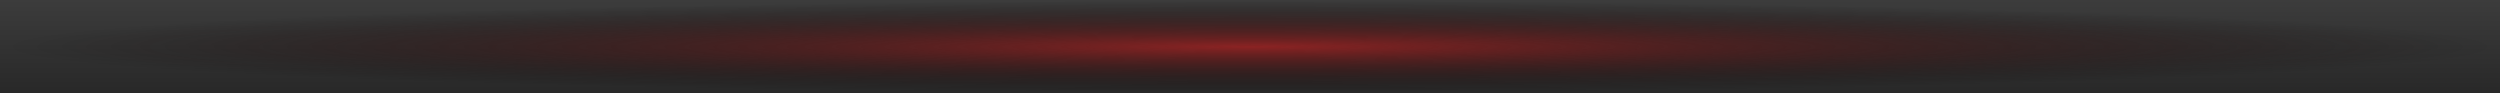 <?xml version="1.0" encoding="UTF-8" standalone="no"?>
<!-- Created with Inkscape (http://www.inkscape.org/) -->

<svg
   xmlns:dc="http://purl.org/dc/elements/1.1/"
   xmlns:cc="http://creativecommons.org/ns#"
   xmlns:rdf="http://www.w3.org/1999/02/22-rdf-syntax-ns#"
   xmlns:svg="http://www.w3.org/2000/svg"
   xmlns="http://www.w3.org/2000/svg"
   xmlns:xlink="http://www.w3.org/1999/xlink"
   xmlns:sodipodi="http://sodipodi.sourceforge.net/DTD/sodipodi-0.dtd"
   xmlns:inkscape="http://www.inkscape.org/namespaces/inkscape"
   width="1315"
   height="49"
   id="svg2"
   version="1.1"
   inkscape:version="0.48.0 r9654"
   inkscape:export-filename="/home/klutsh/Desktop/highlight.png"
   inkscape:export-xdpi="90"
   inkscape:export-ydpi="90"
   sodipodi:docname="New document 1">
  <defs
     id="defs4">
    <linearGradient
       inkscape:collect="always"
       xlink:href="#linearGradient3891"
       id="linearGradient3897"
       x1="101.508"
       y1="542.779"
       x2="1430.702"
       y2="542.779"
       gradientUnits="userSpaceOnUse"
       gradientTransform="translate(-2.508,0)" />
    <linearGradient
       id="linearGradient3891">
      <stop
         style="stop-color:#8b2323;stop-opacity:1;"
         offset="0"
         id="stop3893" />
      <stop
         style="stop-color:#000000;stop-opacity:0;"
         offset="1"
         id="stop3895" />
    </linearGradient>
    <linearGradient
       gradientTransform="translate(0,9.2e-6)"
       y2="-10.843"
       x2="947.608"
       y1="1095.672"
       x1="946.856"
       gradientUnits="userSpaceOnUse"
       id="linearGradient3854"
       xlink:href="#linearGradient3831-0"
       inkscape:collect="always" />
    <linearGradient
       id="linearGradient3831-0">
      <stop
         style="stop-color:#282828;stop-opacity:1;"
         offset="0"
         id="stop3833-5" />
      <stop
         style="stop-color:#3c3c3c;stop-opacity:1;"
         offset="1"
         id="stop3835-2" />
    </linearGradient>
    <linearGradient
       y2="-10.843"
       x2="947.608"
       y1="1095.672"
       x1="946.856"
       gradientTransform="matrix(0.677,0,0,0.045,6.435,1003.668)"
       gradientUnits="userSpaceOnUse"
       id="linearGradient3061"
       xlink:href="#linearGradient3831-0"
       inkscape:collect="always" />
    <radialGradient
       inkscape:collect="always"
       xlink:href="#linearGradient3891"
       id="radialGradient3787"
       cx="657.5"
       cy="1027.862"
       fx="657.5"
       fy="1027.862"
       r="657.255"
       gradientTransform="matrix(1,0,0,0.037,0,989.93)"
       gradientUnits="userSpaceOnUse" />
  </defs>
  <sodipodi:namedview
     id="base"
     pagecolor="#ffffff"
     bordercolor="#666666"
     borderopacity="1.0"
     inkscape:pageopacity="0.0"
     inkscape:pageshadow="2"
     inkscape:zoom="1"
     inkscape:cx="667.2239"
     inkscape:cy="-165.71429"
     inkscape:document-units="px"
     inkscape:current-layer="layer1"
     showgrid="false"
     inkscape:window-width="1920"
     inkscape:window-height="977"
     inkscape:window-x="0"
     inkscape:window-y="24"
     inkscape:window-maximized="1" />
  <g
     inkscape:label="Layer 1"
     inkscape:groupmode="layer"
     id="layer1"
     transform="translate(0,-1003.362)">
    <rect
       style="fill:url(#linearGradient3061);fill-opacity:1;fill-rule:evenodd;stroke:none;display:inline"
       id="rect3821-7"
       width="1315"
       height="49"
       x="0"
       y="1003.362"
       ry="0" />
    <rect
       style="fill:url(#radialGradient3787);fill-opacity:1;fill-rule:evenodd;stroke:none;stroke-width:0.49;stroke-linejoin:round;stroke-miterlimit:4;stroke-opacity:1;stroke-dasharray:none;display:inline"
       id="rect3050"
       width="1314.511"
       height="48.51"
       x="0.245"
       y="1003.607"
       ry="0" />
  </g>
</svg>
